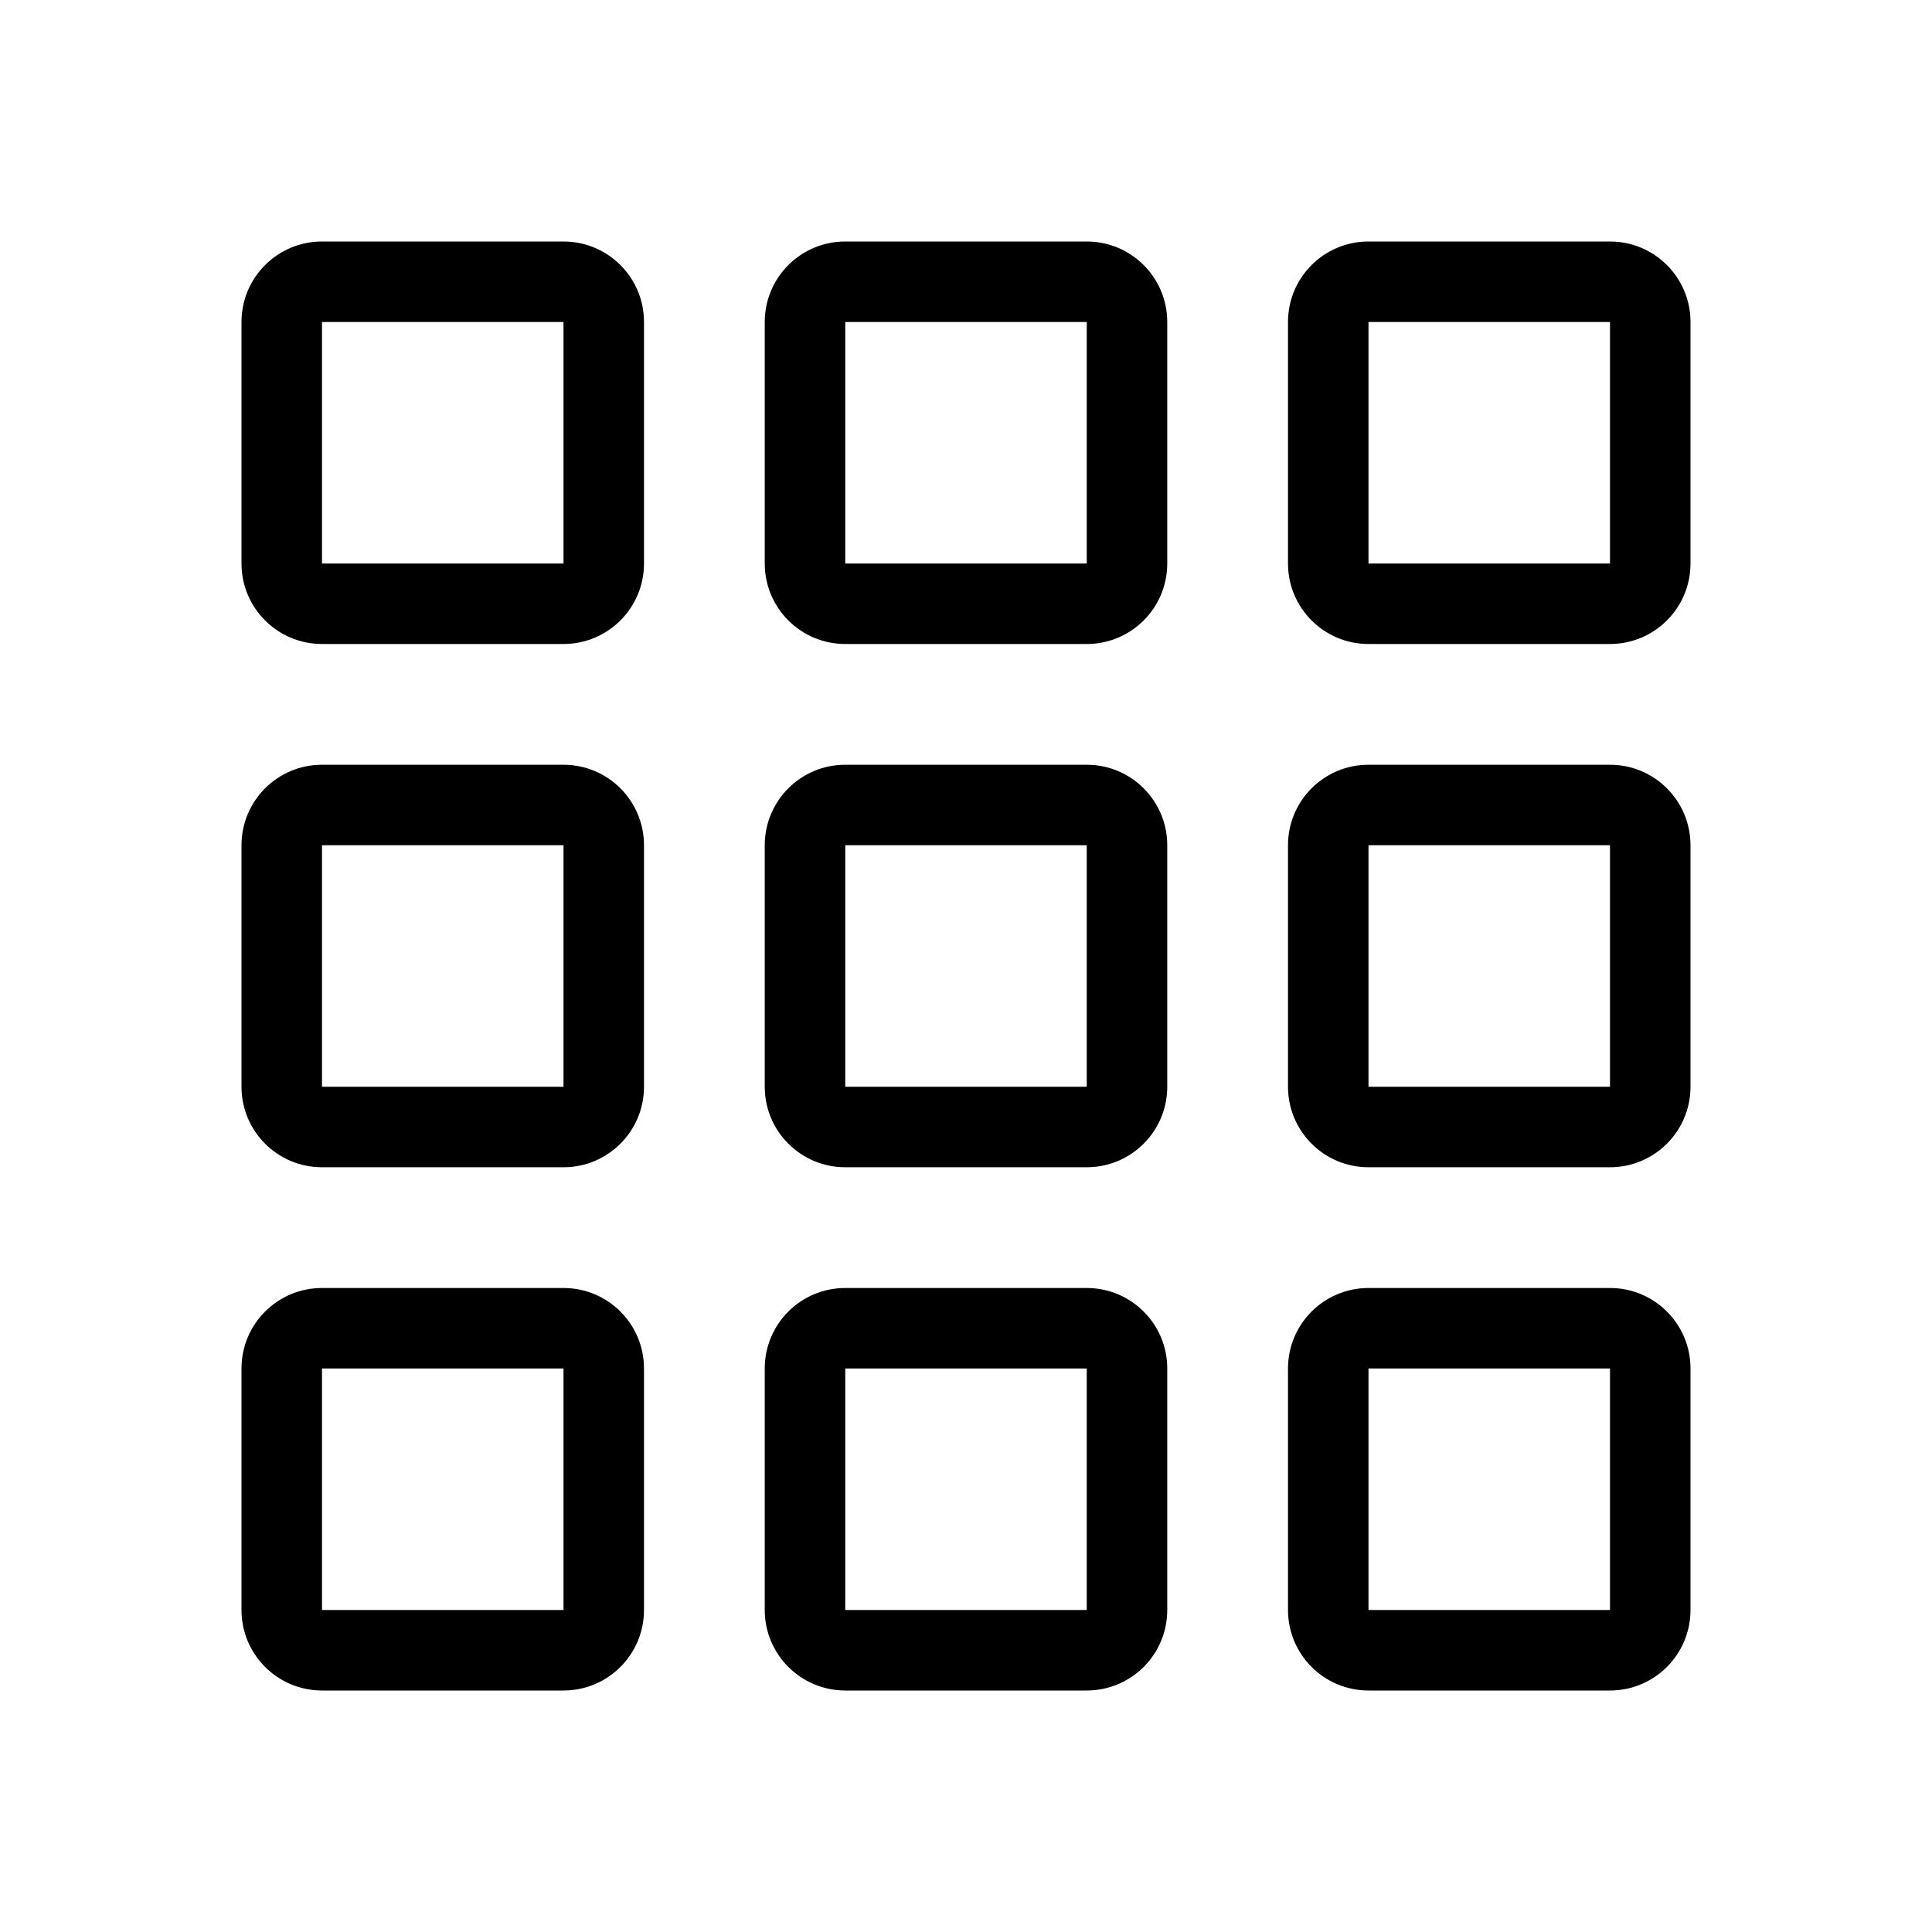 <svg width="48" height="48" viewBox="0 0 48 48" fill="currentColor" xmlns="http://www.w3.org/2000/svg">
<path fill-rule="evenodd" clip-rule="evenodd" d="M14 8H8L8 14H14V8ZM8 6C6.895 6 6 6.895 6 8V14C6 15.105 6.895 16 8 16H14C15.105 16 16 15.105 16 14V8C16 6.895 15.105 6 14 6H8Z" />
<path fill-rule="evenodd" clip-rule="evenodd" d="M14 21H8L8 27H14V21ZM8 19C6.895 19 6 19.895 6 21V27C6 28.105 6.895 29 8 29H14C15.105 29 16 28.105 16 27V21C16 19.895 15.105 19 14 19H8Z" />
<path fill-rule="evenodd" clip-rule="evenodd" d="M14 34H8L8 40H14V34ZM8 32C6.895 32 6 32.895 6 34V40C6 41.105 6.895 42 8 42H14C15.105 42 16 41.105 16 40V34C16 32.895 15.105 32 14 32H8Z" />
<path fill-rule="evenodd" clip-rule="evenodd" d="M27 8H21V14H27V8ZM21 6C19.895 6 19 6.895 19 8V14C19 15.105 19.895 16 21 16H27C28.105 16 29 15.105 29 14V8C29 6.895 28.105 6 27 6H21Z" />
<path fill-rule="evenodd" clip-rule="evenodd" d="M27 21H21V27H27V21ZM21 19C19.895 19 19 19.895 19 21V27C19 28.105 19.895 29 21 29H27C28.105 29 29 28.105 29 27V21C29 19.895 28.105 19 27 19H21Z" />
<path fill-rule="evenodd" clip-rule="evenodd" d="M27 34H21V40H27V34ZM21 32C19.895 32 19 32.895 19 34V40C19 41.105 19.895 42 21 42H27C28.105 42 29 41.105 29 40V34C29 32.895 28.105 32 27 32H21Z" />
<path fill-rule="evenodd" clip-rule="evenodd" d="M40 8H34V14H40V8ZM34 6C32.895 6 32 6.895 32 8V14C32 15.105 32.895 16 34 16H40C41.105 16 42 15.105 42 14V8C42 6.895 41.105 6 40 6H34Z" />
<path fill-rule="evenodd" clip-rule="evenodd" d="M40 21H34V27H40V21ZM34 19C32.895 19 32 19.895 32 21V27C32 28.105 32.895 29 34 29H40C41.105 29 42 28.105 42 27V21C42 19.895 41.105 19 40 19H34Z" />
<path fill-rule="evenodd" clip-rule="evenodd" d="M40 34H34V40H40V34ZM34 32C32.895 32 32 32.895 32 34V40C32 41.105 32.895 42 34 42H40C41.105 42 42 41.105 42 40V34C42 32.895 41.105 32 40 32H34Z" />
</svg>
